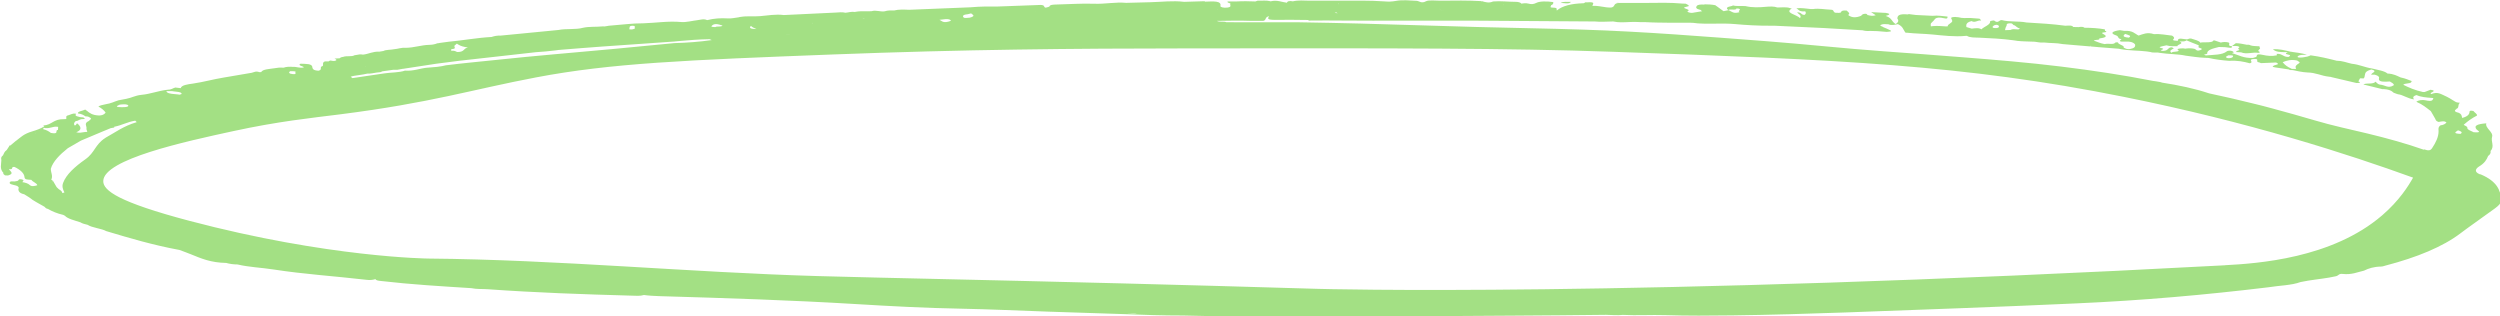 <svg width="522" height="66" viewBox="0 0 522 66" fill="none" xmlns="http://www.w3.org/2000/svg">
<g clip-path="url(#clip0_158_25)">
<path d="M517.718 36.362C516.43 35.805 517.055 35.115 517.662 34.744C518.798 34.054 519.215 33.338 519.518 32.569C519.992 32.237 520.106 31.879 520.03 31.521C520.92 30.553 520.049 29.546 520.352 28.564C520.655 27.57 518.836 26.734 519.139 25.753C517.074 25.899 516.506 26.297 517.131 27.052C517.302 27.251 518.438 27.768 516.487 27.609C516.43 27.57 516.354 27.543 516.278 27.503C515.805 27.278 515.199 27.079 515.18 26.747C515.18 26.721 515.18 26.694 515.18 26.655C515.217 26.389 514.63 26.257 514.422 26.058C514.46 26.018 514.516 25.978 514.554 25.939C515.274 25.302 516.108 24.679 517.188 24.135C517.283 23.777 516.657 23.498 516.449 23.18C515.937 23.061 515.653 23.061 515.634 23.366C515.615 23.87 515.236 24.334 514.1 24.626C513.986 24.241 514.062 23.83 513.304 23.525C512.395 23.326 512.451 23.048 512.944 22.729C512.944 22.729 512.944 22.676 512.944 22.65C512.963 22.65 513.001 22.663 513.039 22.676C513.531 22.305 513.114 21.841 513.645 21.47C513.19 21.443 512.868 21.377 512.584 21.191C511.902 20.753 511.182 20.303 510.329 19.931C509.647 19.64 508.927 19.109 507.658 19.64C506.957 19.334 509.212 19.003 507.506 18.738C507.09 18.897 506.673 19.056 506.256 19.215C506.161 19.215 506.086 19.215 505.991 19.215C505.972 19.215 505.934 19.215 505.915 19.215C504.229 18.844 502.978 18.287 501.823 17.717C501.955 17.306 503.679 17.544 503.471 17.001C503.547 17.001 503.622 17.001 503.698 16.974C502.921 16.696 502.258 16.364 501.273 16.178C500.477 15.834 499.814 15.409 498.507 15.356C497.882 14.786 496.48 14.614 495.324 14.309C493.771 14.083 492.71 13.486 491.061 13.314C490.038 13.102 489.224 12.704 487.935 12.691C486.192 12.24 484.43 11.816 482.46 11.55C482.232 11.643 482.043 11.762 481.778 11.816C481.19 11.922 480.603 12.081 479.94 12.001C479.675 11.975 479.694 11.816 479.826 11.723C480.224 11.405 480.944 11.431 481.664 11.457C480.717 11.046 479.334 10.993 478.159 10.768C477.06 10.503 475.961 10.224 474.597 10.264C475.071 10.834 476.113 10.9 477.269 10.887C477.42 10.887 477.553 10.887 477.704 10.887C477.401 11.046 476.947 11.219 477.667 11.365C478.462 11.524 478.159 11.71 477.818 11.895C477.648 11.895 477.496 11.882 477.382 11.855C476.7 11.723 476.492 11.298 475.677 11.245C475.582 11.245 475.488 11.245 475.374 11.245C475.374 11.351 475.393 11.444 475.412 11.55C474.37 11.776 473.385 11.67 472.456 11.457C471.68 11.285 471.225 11.312 471.206 11.67C471.206 11.696 471.206 11.723 471.206 11.749C471.111 11.789 471.073 11.829 471.111 11.882C471.035 11.908 470.941 11.935 470.865 11.961C470.732 12.001 470.581 12.054 470.429 12.094C468.383 12.187 467.436 11.471 466.034 11.1C466.166 11.046 466.28 10.993 466.413 10.94C466.413 10.9 466.356 10.874 466.337 10.834C466.034 10.503 465.238 10.503 464.954 10.728C463.988 11.511 462.188 11.418 460.596 11.577C460.558 11.564 460.52 11.55 460.482 11.537C460.388 11.497 460.274 11.457 460.179 11.418C460.426 11.338 460.88 11.259 460.88 11.179C460.748 10.436 462.036 10.131 463.305 9.813C463.495 9.813 463.684 9.813 463.874 9.826C464.366 9.826 464.859 9.853 465.352 9.946C465.92 10.065 466.128 9.893 466.034 9.667C464.84 9.548 465.882 9.071 465.276 8.858C464.726 8.726 464.215 8.752 463.703 8.885C463.324 8.752 462.945 8.633 462.567 8.5C462.453 8.474 462.339 8.434 462.226 8.407C461.998 8.805 461.354 8.832 460.691 8.832C460.236 8.832 459.763 8.819 459.422 8.911C459.194 8.474 458.247 8.301 457.508 8.049H457.489C457.091 7.996 456.959 8.169 456.674 8.209C456.617 8.209 456.58 8.209 456.523 8.209C455.841 8.169 454.856 7.837 454.742 8.381C454.742 8.421 454.742 8.474 454.742 8.527C454.192 8.474 453.435 8.527 453.87 8.102C454.079 7.904 453.87 7.638 453.529 7.439C452.279 7.307 451.085 7.042 449.721 7.121C448.338 6.67 447.486 7.121 446.538 7.426C445.686 7.015 445.364 6.339 443.507 6.445C443.223 6.392 442.939 6.352 442.635 6.299C440.987 6.511 440.551 6.962 441.764 7.36C442.446 7.585 442.124 7.89 442.597 8.089C442.654 8.116 442.73 8.129 442.806 8.156C442.863 8.169 442.901 8.195 442.976 8.209C442.427 8.54 442.503 8.752 443.621 8.686C444.871 8.62 445.515 8.858 445.818 9.309C445.818 9.389 445.818 9.468 445.818 9.548C445.799 9.826 445.591 10.078 444.795 10.224C444.018 10.37 443.81 10.092 443.412 9.946C443.696 9.482 442.237 9.322 442.256 8.885C442.256 8.832 441.707 8.805 441.631 8.925C441.385 9.23 440.892 9.177 440.4 9.15C440.324 9.15 440.267 9.15 440.191 9.15C440.078 9.15 439.964 9.15 439.85 9.15C439.718 9.163 439.566 9.19 439.433 9.203C438.543 9.044 437.918 8.752 437.217 8.487C437.217 8.434 437.293 8.407 437.387 8.381C437.747 8.288 438.543 8.368 438.316 8.036C439.471 7.89 440.172 7.638 439.263 7.161C438.751 6.896 438.751 6.816 439.585 6.723C439.945 6.684 439.831 6.524 439.528 6.432C439.528 6.325 439.509 6.233 439.49 6.127C438.126 5.888 436.705 5.795 435.246 5.795C434.962 5.543 434.508 5.583 434.015 5.662C433.636 5.662 433.276 5.636 432.897 5.636C432.651 5.225 431.874 5.357 431.23 5.371C428.596 5.013 425.849 4.854 423.121 4.694C421.511 4.363 419.559 4.628 418.006 4.204C417.437 4.071 417.248 5.026 416.395 4.297C416.3 4.217 415.505 4.363 415.524 4.495C415.637 5.185 414.216 5.57 413.724 6.127C413.629 6.06 413.534 6.02 413.44 5.981C413.08 5.848 412.663 5.875 412.246 5.914C412.075 5.941 411.886 5.954 411.697 5.981C411.318 5.875 410.958 5.755 410.579 5.649C410.541 5.397 410.522 5.159 410.673 4.946C410.806 4.734 411.09 4.549 411.659 4.403C412.435 4.827 412.871 4.19 413.61 4.283C413.724 4.283 413.496 4.031 413.326 3.899C412.682 3.846 412.038 3.806 411.393 3.753C410.56 3.766 409.707 3.832 408.949 3.607C408.722 3.58 408.476 3.567 408.248 3.541C406.922 3.567 407.547 3.925 407.566 4.177C407.604 4.217 407.604 4.257 407.623 4.297C407.794 4.747 406.581 5.039 406.695 5.49C406.695 5.49 406.467 5.503 406.335 5.517C405.425 5.45 404.516 5.371 403.607 5.45C403.455 5.45 403.303 5.477 403.152 5.503C403.152 5.344 403.152 5.185 403.133 5.039C403.133 4.973 403.171 4.893 403.228 4.827C403.36 4.641 403.626 4.482 403.758 4.297C403.929 4.058 404.08 3.859 404.364 3.753C404.497 3.726 404.63 3.687 404.781 3.673C405.065 3.66 405.444 3.687 405.975 3.819C406.752 4.005 406.638 3.647 406.638 3.461C405.615 3.382 404.611 3.169 403.512 3.302C402.356 3.249 401.2 3.183 400.045 3.13C399.514 3.063 398.984 2.997 398.472 2.931V3.01C398.472 3.01 398.359 3.01 398.302 3.01C396.483 2.838 396.161 3.289 396.18 3.885V3.912C396.521 4.31 396.35 4.681 395.82 5.026C395.706 4.96 395.611 4.893 395.536 4.827C394.967 4.35 394.948 3.766 393.887 3.382C393.83 3.368 393.793 3.342 393.736 3.329C394.437 3.116 394.967 2.904 393.755 2.692C392.732 2.639 391.709 2.586 390.685 2.533C391.008 2.745 391.311 2.957 391.652 3.183C391.064 3.395 390.534 3.289 390.022 3.156C390.003 3.156 389.984 3.156 389.966 3.169C389.966 3.169 389.966 3.156 389.966 3.143C389.795 3.05 389.871 2.838 389.397 2.878C388.886 2.917 388.753 3.116 388.62 3.289C387.521 3.753 386.612 3.713 385.892 3.13C386.063 3.01 386.138 2.904 386.101 2.785C386.101 2.758 386.082 2.719 386.063 2.692C385.987 2.573 385.835 2.413 385.57 2.201C385.04 2.175 384.528 2.175 384.452 2.467C384.357 2.811 383.694 2.639 383.259 2.665C382.633 2.52 383.05 2.055 382.33 2.029C381.061 1.989 379.829 1.697 378.522 1.896C378.408 1.87 378.276 1.87 378.162 1.896C377.139 1.817 376.154 1.591 375.074 1.737C375.567 1.976 375.604 2.44 376.703 2.374C376.779 2.374 376.855 2.374 376.931 2.36C377.082 2.612 377.158 2.864 376.779 3.116C375.945 3.077 376.268 2.573 375.244 2.573C375.415 2.917 376.305 3.169 375.832 3.793C375.131 2.984 372.516 2.732 374.127 1.764C374.032 1.764 373.937 1.737 373.842 1.724C373.028 1.392 372.043 1.578 371.114 1.565C370.47 1.313 369.58 1.353 368.898 1.406C367.344 1.552 365.885 1.618 364.464 1.273C363.574 1.193 362.607 1.366 361.774 1.114C361.812 1.154 361.774 1.193 361.717 1.233C361.641 1.233 361.584 1.26 361.509 1.273C360.58 1.445 360.277 1.711 360.921 2.108C360.978 2.029 361.092 2.002 361.224 1.989C361.622 1.949 362.229 2.082 362.475 1.923C362.532 1.883 362.57 1.83 362.57 1.764C364.142 1.817 362.57 2.334 363.252 2.52C363.176 2.546 363.1 2.559 363.043 2.586C361.982 2.864 361.622 2.453 361.092 2.201C361.035 2.175 360.978 2.148 360.921 2.122C360.599 2.188 360.277 2.254 359.955 2.321C359.936 2.321 359.898 2.321 359.879 2.334C359.311 1.923 358.742 1.498 358.155 1.087C357.416 0.942 356.64 0.902 355.844 0.902L355.92 0.955C355.92 0.955 355.825 0.955 355.768 0.955C355.124 0.942 354.499 0.915 354.252 1.286C354.044 1.618 354.195 1.843 354.821 2.002C354.896 2.016 354.972 2.042 355.048 2.055C355.162 2.148 355.275 2.254 355.389 2.347C355.256 2.374 355.105 2.4 354.972 2.413C354.423 2.506 353.854 2.599 353.305 2.692C353.286 2.692 353.267 2.692 353.248 2.692C352.737 2.665 352.377 2.573 352.339 2.334C352.433 2.294 352.509 2.254 352.547 2.215C352.547 2.215 352.585 2.188 352.604 2.188C352.642 2.082 352.471 2.002 352.206 1.896C351.751 1.724 351.183 1.578 352.301 1.366C352.528 1.326 352.623 1.273 352.661 1.22C352.604 1.14 352.509 1.061 352.415 0.995C352.263 0.915 352.074 0.835 351.979 0.769C351.732 0.769 351.486 0.756 351.24 0.743C348.777 0.517 346.257 0.583 343.775 0.61C341.956 0.61 340.138 0.61 338.319 0.61C336.633 0.597 337.447 1.392 336.405 1.578C336.045 1.578 335.723 1.565 335.382 1.525C334.435 1.406 333.544 1.167 332.502 1.22C332.502 0.888 333.317 0.332 331.366 0.491C331.233 0.477 331.119 0.477 330.987 0.491C330.987 0.491 330.968 0.504 330.949 0.517C330.854 0.583 330.778 0.676 330.665 0.676C328.088 0.743 326.193 1.233 325.075 2.188C324.886 1.963 325.435 1.605 324.204 1.591C323.408 1.578 323.901 1.286 323.882 1.101C323.882 1.074 323.882 1.048 323.882 1.034C323.92 1.034 323.958 1.034 323.996 1.048C324.337 0.875 324.337 0.663 324.318 0.438C323.067 0.239 321.495 0.239 320.832 0.583C320.112 0.942 319.733 0.902 319.07 0.743C318.539 0.597 318.103 0.716 317.63 0.756C317.535 0.504 316.967 0.385 316.531 0.385C314.939 0.385 313.367 0.172 311.756 0.305C310.904 0.703 310.146 0.451 309.407 0.239C309.445 0.265 309.445 0.305 309.426 0.332C309.388 0.332 309.35 0.332 309.312 0.332C308.725 0.305 307.967 0.186 307.664 0.371C307.948 0.186 308.725 0.305 309.312 0.332C309.35 0.305 309.369 0.265 309.407 0.239C306.546 0.066 303.648 0.119 300.768 0.146C299.726 0.146 298.324 -0.027 297.774 0.252C296.751 0.796 296.429 0.225 295.804 0.172C294.345 0.093 292.773 -0.053 291.484 0.186C290.575 0.358 289.893 0.358 289.078 0.292C285.971 0.066 282.845 0.146 279.738 0.146C278.677 0.146 277.616 0.146 276.555 0.146C275.532 0.146 274.509 0.146 273.467 0.146C272.273 0.119 271.079 0.013 269.943 0.278C269.223 0.146 268.806 0.239 268.711 0.57C267.593 0.438 266.665 -0.066 265.301 0.278C265.263 0.265 265.206 0.252 265.168 0.239C264.354 0.027 263.444 0.186 262.573 0.146C262.421 0.199 262.288 0.252 262.137 0.305C260.811 0.252 259.503 0.225 258.177 0.305H256.339C256.093 0.597 256.984 0.65 256.908 0.782C256.718 1.048 257.325 1.432 256.301 1.578C255.525 1.697 254.767 1.485 254.824 1.26C255.089 0.119 253.308 0.292 251.66 0.345C251.622 0.345 251.584 0.345 251.527 0.345C251.565 0.318 251.584 0.278 251.584 0.252C250.144 0.292 248.685 0.345 247.245 0.385C244.877 0.093 242.547 0.411 240.197 0.464C238.511 0.504 236.825 0.557 235.158 0.597C232.884 0.385 230.743 0.875 228.432 0.782C225.855 0.69 223.222 0.888 220.626 0.942C219.868 0.955 219.186 0.995 219.11 1.379C218.258 1.671 218.182 1.684 217.993 1.3C217.841 0.968 217.292 1.034 216.818 1.048C213.938 1.14 211.058 1.26 208.179 1.366C206.436 1.339 204.693 1.353 202.969 1.498C202.855 1.498 202.741 1.512 202.627 1.525C198.365 1.697 194.102 1.87 189.82 2.042C188.759 2.002 187.679 1.936 186.694 2.188C185.993 2.162 185.311 2.162 184.742 2.36C183.814 2.52 182.924 2.042 181.995 2.334C181.749 2.334 181.484 2.347 181.237 2.36C180.29 2.321 179.362 2.321 178.471 2.493C177.732 2.387 177.164 2.612 176.52 2.665C175.857 2.48 175.156 2.599 174.474 2.626C170.874 2.798 167.274 2.97 163.675 3.143C161.95 2.917 160.34 3.236 158.749 3.368C157.384 3.488 155.963 3.302 154.675 3.527C154.543 3.527 154.41 3.554 154.277 3.607C153.538 3.7 152.762 3.885 152.061 3.846C150.431 3.74 149.01 3.859 147.646 4.204C146.945 3.859 146.263 4.137 145.581 4.217C144.482 4.35 143.27 4.681 142.303 4.602C139.518 4.35 136.961 4.787 134.308 4.867C132.016 4.854 129.837 5.172 127.62 5.331C126.957 5.331 126.446 5.596 125.726 5.517C124.418 5.649 122.997 5.517 121.766 5.795C120.193 6.233 118.242 5.928 116.613 6.259C112.615 6.644 108.617 7.042 104.62 7.426C103.862 7.4 103.218 7.519 102.649 7.718C99.561 7.89 96.719 8.434 93.688 8.712C92.911 8.819 92.134 8.925 91.339 9.031C91.49 9.004 91.585 9.004 91.642 9.031C91.547 9.031 91.433 9.031 91.339 9.031C90.884 9.216 90.373 9.349 89.69 9.362C87.891 9.402 86.489 9.972 84.67 9.986C83.741 9.906 83.116 10.224 82.282 10.277C81.582 10.436 80.615 10.344 80.047 10.649C79.763 10.702 79.478 10.741 79.194 10.794C77.83 10.715 77.016 11.272 75.822 11.405C75.5 11.365 75.178 11.312 74.837 11.405C74.572 11.444 74.306 11.497 74.022 11.537C73.454 11.895 72.336 11.603 71.692 11.869C71.294 11.908 71.047 12.028 70.915 12.174C70.555 12.187 70.214 12.2 69.854 12.227C70.043 12.359 70.498 12.479 70.062 12.664C69.645 12.837 69.286 12.638 68.907 12.638C68.812 12.704 68.698 12.77 68.603 12.823C68.338 12.823 68.073 12.823 67.827 12.823C67.201 13.102 67.58 13.46 67.391 13.778C67.107 13.858 67.031 13.964 66.993 14.083C66.955 14.256 67.069 14.454 66.861 14.614C66.804 14.653 66.728 14.693 66.633 14.72L66.671 14.759C66.425 14.759 66.235 14.759 66.065 14.72C65.326 14.614 65.231 14.256 65.212 14.017C65.174 13.261 63.867 13.354 62.73 13.301C62.048 13.699 63.374 13.791 63.45 14.07C62.617 14.295 61.953 13.911 61.158 13.964C60.438 13.911 59.775 13.924 59.206 14.136C58.505 14.07 57.88 14.136 57.255 14.256C56.175 14.428 54.83 14.454 54.527 15.065C54.394 15.051 54.28 15.051 54.148 15.065C53.447 14.786 53.049 15.078 52.556 15.197C50.605 15.529 48.672 15.873 46.721 16.192C44.504 16.55 42.553 17.12 40.298 17.451C39.237 17.597 37.873 17.77 37.74 18.406C37.362 18.366 36.983 18.313 36.604 18.274C36.054 18.419 35.808 18.738 34.993 18.738C32.985 18.95 31.507 19.626 29.461 19.812C28.211 19.945 27.51 20.422 26.373 20.634C25.842 20.74 25.312 20.833 24.762 20.939C23.853 21.204 23.209 21.602 22.091 21.761C21.523 21.894 20.898 21.987 20.538 22.239C21.238 22.623 21.75 23.048 22.053 23.512C22.015 23.565 21.959 23.631 21.902 23.684C21.523 24.055 20.916 24.241 19.761 24.002C18.681 23.75 18.397 23.26 17.79 22.875C17.298 23.154 16.18 23.233 16.275 23.684C17.07 23.777 17.449 24.029 17.847 24.294C18.529 24.268 18.643 24.506 18.965 24.666C18.965 24.679 18.965 24.692 18.965 24.718C18.965 24.758 18.965 24.785 19.022 24.825C19.003 24.851 18.984 24.864 18.946 24.891C18.813 25.023 18.681 25.143 18.548 25.262C17.43 25.74 18.169 26.323 18.056 26.867C18.018 27.079 18.226 27.318 18.207 27.556C17.999 27.53 17.809 27.556 17.62 27.583C17.108 27.649 16.597 27.808 15.915 27.623C17.184 27.105 16.919 26.469 16.18 25.793C15.82 25.753 16.066 26.111 15.668 26.177C15.63 26.177 15.612 26.177 15.574 26.177C15.327 25.859 15.479 25.567 15.82 25.276C15.972 25.276 16.104 25.236 16.199 25.209C16.559 25.077 16.729 24.825 17.487 24.851C17.923 24.864 17.639 24.718 17.487 24.586C17.449 24.559 17.411 24.533 17.392 24.506C16.862 24.506 16.445 24.413 16.085 24.281C15.991 24.241 15.896 24.201 15.801 24.162C15.801 24.016 15.801 23.87 15.82 23.711C15.1 23.658 14.816 23.91 14.361 24.042C13.679 24.188 13.85 24.44 13.85 24.666C13.85 24.785 13.944 24.891 13.376 24.878C11.065 24.838 10.989 26.045 9.018 26.217C9.094 26.257 9.17 26.297 9.246 26.35C8.696 26.814 7.465 27.212 6.726 27.437C4.888 27.967 4.301 28.71 3.335 29.413H3.316C2.937 29.731 2.558 30.049 2.179 30.368C1.97 30.394 1.819 30.434 1.914 30.54C1.743 30.805 1.573 31.057 1.402 31.323C0.909 31.667 0.815 32.052 0.625 32.436C0.19 32.741 0.208 33.073 0.284 33.418C0.284 34.319 -0.133 35.234 0.72 36.11C0.568 36.309 0.872 36.455 1.042 36.614C1.288 36.614 1.61 36.667 1.762 36.614C2.596 36.348 2.482 36.057 2.236 35.765C2.103 35.619 1.933 35.46 1.857 35.314C3.012 35.473 2.122 34.797 3.012 34.85C3.145 34.916 3.278 34.983 3.41 35.049C4.471 35.632 5.078 36.322 5.115 36.985C5.153 37.582 5.835 37.476 6.555 37.555C6.783 37.966 7.73 38.245 7.787 38.682C7.162 38.868 6.574 39.001 6.158 38.59C5.873 38.311 5.324 38.139 4.642 38.019C4.85 37.82 5.153 37.595 4.528 37.462C3.808 37.316 3.96 37.635 3.713 37.754C3.562 37.82 3.278 37.834 3.05 37.887C2.785 37.887 2.52 37.887 2.274 37.873C1.743 38.178 2.084 38.457 2.69 38.576C3.713 38.775 4.092 39.04 3.827 39.478C3.884 39.902 3.979 40.327 5.059 40.565L6.139 41.242C6.972 41.944 8.204 42.528 9.284 43.165C9.473 43.337 9.549 43.536 10.023 43.629C10.875 44.133 11.898 44.57 13.224 44.875C13.338 44.928 13.433 44.995 13.546 45.048C14.134 45.697 15.574 46.016 16.805 46.427C17.165 46.666 17.715 46.811 18.302 46.944C19.211 47.567 21.163 47.687 22.186 48.257C27.055 49.715 31.943 51.174 37.494 52.195C38.29 52.5 39.123 52.792 39.9 53.11C41.984 53.959 43.993 54.847 47.232 54.901C47.952 55.099 48.729 55.219 49.601 55.219C51.95 55.789 54.697 55.882 57.198 56.28C63.412 57.248 70.043 57.672 76.428 58.415C77.186 58.508 77.811 58.481 78.399 58.269C78.474 58.574 79.062 58.614 79.63 58.68C85.787 59.396 92.097 59.767 98.406 60.165C99.486 60.404 100.698 60.311 101.835 60.391C111.762 61.107 121.804 61.452 131.845 61.73C132.717 61.757 133.645 61.849 134.46 61.597C135.502 61.743 136.601 61.796 137.7 61.836C151.435 62.234 165.152 62.672 178.793 63.494C185.993 63.931 193.192 64.316 200.487 64.448C206.644 64.568 212.783 64.859 218.921 65.072C224.207 65.244 229.493 65.416 234.779 65.589C238.833 65.761 242.907 65.881 246.98 65.881C254.293 66.106 261.606 66.013 268.938 66.026C278.355 66.026 287.79 66.093 297.206 66.026C309.919 65.934 322.612 65.894 335.325 65.735C336.5 65.748 337.656 65.894 338.83 65.748C341.767 65.907 344.722 65.708 347.697 65.801C352.339 65.947 357.056 65.92 361.717 65.854C377.499 65.642 393.186 64.926 408.911 64.369C417.134 64.077 425.319 63.706 433.522 63.348C447.163 62.751 460.52 61.571 473.669 59.98C475.886 59.608 478.462 59.595 480.357 58.892C480.868 58.799 481.399 58.693 481.929 58.6C483.862 58.282 485.908 58.11 487.765 57.672C488.352 57.526 488.314 57.102 489.129 57.195C491.061 57.407 492.217 56.823 493.619 56.505C494.547 56.041 495.627 55.683 497.2 55.656C497.484 55.656 497.768 55.537 498.033 55.471C504.646 53.747 510.045 51.532 513.759 48.708C515.691 47.236 517.794 45.817 519.765 44.358C520.901 43.509 522.36 42.714 522.265 41.666C522.076 39.743 521.432 37.887 517.984 36.415L517.718 36.362ZM444.492 7.864C444.246 7.851 444.056 7.824 443.905 7.784C443.317 7.665 443.317 7.453 443.602 7.187C443.64 7.148 443.677 7.108 443.734 7.081C444.322 7.294 445.231 7.453 444.492 7.864ZM510.898 21.708C510.898 21.708 510.898 21.708 510.879 21.708H510.898ZM513.38 27.251C513.834 27.424 514.175 27.596 513.891 27.848C513.853 27.875 513.815 27.914 513.74 27.954C512.129 27.888 512.698 27.57 513.133 27.278C513.171 27.251 513.209 27.238 513.228 27.212C513.266 27.212 513.285 27.238 513.323 27.251C513.323 27.251 513.342 27.251 513.361 27.265L513.38 27.251ZM500.364 17.942C500.364 17.942 500.345 17.942 500.326 17.942C500.326 17.942 500.345 17.942 500.364 17.942ZM487.803 15.807C487.803 15.807 487.916 15.847 487.973 15.86C487.916 15.847 487.859 15.834 487.803 15.807ZM479.694 12.651C479.751 12.757 479.978 12.837 480.092 12.93C480.186 13.009 480.205 13.102 479.978 13.248C479.542 13.513 479.125 13.858 479.41 14.269C479.561 14.494 478.86 14.348 478.557 14.388C478.519 14.375 478.481 14.348 478.443 14.335C477.648 13.977 477.079 13.566 476.719 13.102C476.681 13.062 476.643 13.022 476.624 12.982C477.477 12.624 478.405 12.359 479.694 12.651ZM460.426 11.975C460.539 11.975 460.634 11.988 460.729 12.001C460.634 12.001 460.52 11.975 460.426 11.975ZM465.655 11.55C465.977 11.55 466.299 11.55 466.261 11.762C466.242 11.908 466.053 12.081 465.636 12.134C465.2 12.174 464.954 12.134 464.84 11.988C464.802 11.948 464.783 11.895 464.783 11.842C464.954 11.749 465.105 11.643 465.276 11.55C465.39 11.55 465.522 11.55 465.636 11.55H465.655ZM454.647 9.627C454.59 9.296 456.201 9.084 455.064 8.673C455.159 8.673 455.253 8.673 455.367 8.659C455.746 8.659 456.125 8.659 456.39 8.527C456.447 8.5 456.504 8.461 456.542 8.421C457.319 8.739 458.057 9.071 458.891 9.376C459.308 9.521 459.024 9.654 459.024 9.8C458.967 10.039 460.255 10.105 459.516 10.423C458.569 10.821 458.607 10.277 458.152 10.184C457.527 10.052 456.902 10.065 456.276 10.158C456.182 10.158 456.087 10.131 455.992 10.118C455.935 10.118 455.898 10.105 455.841 10.092C455.405 10.131 454.912 10.092 454.628 10.277C455.67 10.993 453.416 10.609 453.435 11.046C452.79 10.582 453.454 10.357 453.889 10.118C453.472 9.734 453.037 9.879 452.771 10.145C452.544 10.37 452.355 10.595 451.71 10.622C451.654 10.622 451.597 10.622 451.521 10.622C451.426 10.609 451.332 10.582 451.256 10.556C451.104 10.503 451.218 10.45 451.369 10.397C451.635 10.304 451.995 10.184 451.18 9.999C450.422 9.826 451.654 9.614 452.298 9.482C452.317 9.482 452.355 9.482 452.374 9.468C453.075 9.694 453.889 9.654 454.685 9.641L454.647 9.627ZM436.478 9.561C436.478 9.561 436.592 9.588 436.648 9.601C436.629 9.627 436.592 9.654 436.535 9.681C436.535 9.681 436.535 9.681 436.516 9.694C436.516 9.694 436.516 9.681 436.516 9.667C436.516 9.627 436.516 9.601 436.478 9.561ZM418.934 5.437C419.104 5.238 418.744 4.933 419.578 4.867C420.071 4.827 420.165 4.96 420.279 5.079C420.355 5.172 420.431 5.278 420.677 5.304C421.037 5.53 421.188 5.808 421.776 5.967C421.719 5.994 421.681 6.02 421.624 6.047C421.567 6.074 421.511 6.113 421.454 6.14C421.359 6.14 421.245 6.14 421.151 6.127C420.658 6.087 420.165 6.02 419.787 6.259C419.502 6.259 419.237 6.272 418.953 6.286C418.858 6.286 418.744 6.286 418.65 6.286C418.744 6.007 418.726 5.702 418.953 5.437H418.934ZM416.073 5.57C416.206 5.41 416.338 5.212 416.888 5.172C417.305 5.251 417.38 5.397 417.38 5.556C417.38 5.795 417.001 5.888 416.509 5.861C416.13 5.861 415.978 5.689 416.073 5.556V5.57ZM400.613 3.952C400.613 3.952 400.632 3.952 400.651 3.952C400.651 3.952 400.632 3.952 400.613 3.952ZM389.397 5.596C389.397 5.596 389.397 5.583 389.397 5.57C389.397 5.57 389.397 5.57 389.397 5.583V5.596ZM389.359 5.384C389.359 5.384 389.397 5.384 389.435 5.384C389.435 5.384 389.416 5.384 389.397 5.397C389.397 5.397 389.378 5.397 389.359 5.384ZM279.397 1.087C279.397 1.087 279.529 1.087 279.586 1.074C279.529 1.074 279.454 1.074 279.397 1.087ZM286.937 1.339C286.937 1.339 286.956 1.339 286.975 1.353C286.975 1.353 286.975 1.353 286.937 1.353C286.937 1.353 286.937 1.339 286.937 1.326V1.339ZM278.961 2.573C279.056 2.639 279.169 2.692 279.302 2.758C279.075 2.758 278.885 2.719 278.696 2.679C278.828 2.652 278.923 2.612 278.98 2.559L278.961 2.573ZM272.595 2.573C272.595 2.573 272.595 2.586 272.595 2.599C272.595 2.599 272.576 2.586 272.557 2.573C272.557 2.573 272.576 2.573 272.595 2.573ZM303.401 2.52C303.117 2.467 302.776 2.44 302.454 2.427C302.776 2.453 303.117 2.48 303.401 2.52ZM300.616 1.817C300.73 2.095 301.052 2.228 301.45 2.307C301.033 2.228 300.711 2.095 300.616 1.817ZM313.973 1.034C313.973 1.034 313.897 1.048 313.878 1.061C313.878 1.048 313.878 1.034 313.878 1.008C313.916 1.008 313.954 1.008 313.992 1.021L313.973 1.034ZM279.491 0.61C279.472 0.716 279.454 0.822 279.435 0.915C279.378 0.809 279.435 0.716 279.491 0.61ZM267.518 1.896C267.518 1.896 267.499 1.936 267.48 1.949C267.48 1.949 267.48 1.936 267.461 1.923C267.48 1.923 267.499 1.91 267.518 1.896ZM89.274 14.123C87.644 14.269 86.394 14.879 84.556 14.746C83.306 15.184 81.638 15.104 80.217 15.33C78.001 15.661 75.803 15.979 73.586 16.311C73.51 16.245 73.435 16.192 73.359 16.125C73.321 16.086 73.264 16.046 73.226 16.019C73.681 15.847 74.249 15.781 74.818 15.701C75.197 15.648 75.576 15.595 75.917 15.529C76.106 15.489 76.314 15.449 76.504 15.409C76.561 15.396 76.637 15.383 76.693 15.37C77.394 15.409 77.982 15.25 78.588 15.157C78.664 15.157 78.74 15.144 78.815 15.131C79.024 15.104 79.232 15.091 79.441 15.065C79.478 15.051 79.516 15.025 79.573 15.011C79.668 14.972 79.763 14.932 79.838 14.892C80.596 14.786 81.335 14.68 82.093 14.574C82.112 14.574 82.15 14.574 82.169 14.574C82.434 14.574 82.699 14.574 82.946 14.574C83.344 14.508 83.722 14.428 84.12 14.362C84.139 14.362 84.177 14.362 84.196 14.362C86.507 14.004 88.819 13.659 91.13 13.301C92.722 13.102 94.294 12.89 95.886 12.691C101.21 12.094 106.533 11.497 111.876 10.9C113.278 10.794 114.68 10.702 116.044 10.516C116.215 10.489 116.404 10.476 116.575 10.436C119.625 10.198 122.675 9.932 125.726 9.72C130.727 9.362 135.729 9.017 140.731 8.673C141.053 8.646 141.356 8.62 141.678 8.58C143.819 8.381 145.96 8.222 148.158 8.182C148.158 8.182 148.196 8.182 148.196 8.195C148.328 8.248 148.48 8.301 148.612 8.368C146.074 8.739 143.459 8.925 140.788 9.004C136.506 9.415 132.243 9.84 127.942 10.238C119.852 10.993 111.706 11.643 103.673 12.505C100.168 12.876 96.606 13.195 93.12 13.632C91.945 13.937 90.6 14.043 89.255 14.136L89.274 14.123ZM54.318 19.321C54.337 19.242 54.318 19.149 54.261 19.056C54.299 19.149 54.337 19.242 54.318 19.321ZM19.552 44.796C19.704 44.796 19.874 44.796 20.026 44.796C19.855 44.796 19.704 44.796 19.552 44.796ZM22.034 28.776C19.837 30.142 19.837 31.853 17.828 33.259C15.63 34.81 13.831 36.415 13.168 38.205C12.921 38.881 13.092 39.531 13.452 40.181C13.338 40.221 13.224 40.26 13.111 40.3C13.073 40.3 13.054 40.327 13.016 40.327C12.997 40.022 12.732 39.757 12.277 39.505C12.126 39.359 11.974 39.213 11.822 39.067C11.576 38.629 11.33 38.205 11.065 37.767C10.989 37.834 10.97 37.926 10.856 37.98C10.856 37.98 10.818 37.993 10.799 38.006C10.951 38.218 10.989 38.444 11.084 38.669C10.989 38.457 10.951 38.231 10.799 38.019C10.477 38.139 10.155 37.807 9.89 37.82C10.155 37.82 10.477 38.125 10.799 38.019C10.856 37.94 10.932 37.86 11.065 37.781C10.951 37.688 10.818 37.595 10.704 37.502C11.102 36.76 10.61 36.03 10.61 35.288C10.61 35.274 10.61 35.248 10.61 35.234C11.065 33.709 12.466 32.304 14.153 30.951C14.304 30.858 14.456 30.779 14.607 30.686C15.365 30.248 16.142 29.797 16.9 29.36C18.434 28.71 19.969 28.073 21.504 27.424C22.034 27.198 22.584 26.986 23.114 26.761C23.36 26.721 23.607 26.668 23.853 26.628C23.853 26.615 23.853 26.588 23.853 26.575V26.549C23.853 26.522 23.853 26.495 23.853 26.469C25.501 26.151 26.506 25.474 28.23 25.196C28.267 25.236 28.324 25.276 28.362 25.315C28.362 25.315 28.362 25.328 28.381 25.342C28.438 25.395 28.495 25.448 28.552 25.501C25.691 26.363 24.099 27.636 22.034 28.763V28.776ZM26.771 22.013C26.884 22.212 26.581 22.305 26.145 22.358C25.918 22.385 25.672 22.385 25.426 22.385C23.986 22.385 24.289 22.146 24.99 21.854C25.085 21.841 25.198 21.828 25.312 21.814C25.937 21.748 26.6 21.748 26.771 22.013ZM178.301 2.453C178.433 2.506 178.623 2.533 178.718 2.586C178.604 2.533 178.414 2.506 178.301 2.453ZM169.661 4.827C169.661 4.827 169.567 4.84 169.51 4.854C169.548 4.827 169.567 4.814 169.605 4.787C169.605 4.8 169.642 4.814 169.68 4.814L169.661 4.827ZM180.461 3.859C180.309 3.832 180.176 3.793 180.082 3.74C180.214 3.766 180.366 3.793 180.499 3.832C180.499 3.832 180.499 3.846 180.48 3.859H180.461ZM175.61 5.941C175.61 5.941 175.629 5.941 175.648 5.941H175.61ZM172.541 5.994C172.541 5.994 172.522 5.994 172.503 5.981C172.503 5.981 172.522 5.981 172.541 5.994ZM172.484 5.954C172.484 5.954 172.484 5.954 172.465 5.954H172.484ZM157.953 6.074C156.873 6.034 156.267 5.914 156.797 5.41C157.024 5.649 157.441 5.875 157.953 6.074ZM156.627 4.549C156.627 4.549 156.759 4.615 156.759 4.681C156.759 4.628 156.702 4.588 156.627 4.549ZM164.224 7.161C164.508 7.148 164.811 7.134 165.095 7.121C164.811 7.134 164.508 7.148 164.224 7.174V7.161ZM186.429 5.331C186.429 5.331 186.429 5.331 186.448 5.331C186.448 5.331 186.448 5.331 186.429 5.331ZM191.904 2.957C191.904 2.957 191.828 2.984 191.79 2.997C191.828 2.997 191.866 2.97 191.904 2.957ZM155.945 4.297C155.945 4.297 155.945 4.336 155.982 4.35C155.963 4.336 155.945 4.31 155.945 4.297ZM76.296 13.911C76.296 13.911 76.258 13.937 76.22 13.951C76.22 13.951 76.22 13.924 76.22 13.911C76.239 13.911 76.258 13.911 76.277 13.911H76.296ZM80.956 11.152C80.956 11.152 81.013 11.206 81.051 11.232C81.013 11.206 80.994 11.179 80.956 11.152ZM69.342 15.33C69.342 15.33 69.323 15.33 69.305 15.33C69.305 15.33 69.305 15.33 69.286 15.33H69.323C69.323 15.33 69.323 15.33 69.342 15.33ZM68.471 14.706C68.566 14.733 68.66 14.746 68.736 14.773C68.66 14.746 68.566 14.72 68.471 14.706ZM197.891 4.549C196.849 4.774 196.641 4.363 196.167 4.137C197.001 4.084 197.891 3.806 198.478 4.19C198.706 4.336 198.251 4.469 197.891 4.549ZM201.851 3.74C201.548 3.766 201.282 3.766 201.15 3.594C201.15 3.58 201.112 3.567 201.112 3.541C201.093 3.488 201.074 3.421 201.074 3.368C201.093 3.196 201.32 3.05 201.87 2.997C201.945 2.997 202.002 2.984 202.078 2.97C202.286 2.931 202.476 2.864 202.684 2.811H202.798C202.893 2.878 202.987 2.957 203.082 3.037C203.234 3.156 203.328 3.275 203.177 3.408C203.12 3.461 203.025 3.514 202.893 3.567C202.76 3.607 202.627 3.647 202.495 3.687C202.305 3.687 202.078 3.713 201.851 3.74ZM216.231 2.48C216.231 2.48 216.212 2.48 216.193 2.48C216.193 2.48 216.212 2.48 216.231 2.467C216.231 2.467 216.231 2.48 216.231 2.493V2.48ZM254.142 2.016C254.142 2.016 254.18 2.029 254.198 2.042C254.161 2.042 254.123 2.042 254.104 2.042C254.104 2.042 254.142 2.016 254.142 2.002V2.016ZM207.288 2.467C207.288 2.467 207.288 2.467 207.307 2.467C207.307 2.467 207.307 2.467 207.288 2.467ZM172.371 3.567C172.068 3.329 171.594 3.249 170.912 3.275C170.912 3.275 170.912 3.275 170.931 3.275C170.931 3.275 170.931 3.275 170.893 3.275C171.177 3.355 171.367 3.527 171.859 3.7C171.386 3.527 171.177 3.355 170.893 3.289C170.893 3.289 170.893 3.289 170.874 3.289C171.556 3.262 172.03 3.355 172.314 3.58L172.371 3.567ZM150.867 5.344C150.583 5.676 149.711 5.424 149.389 5.649C149.332 5.649 149.276 5.649 149.2 5.649C148.935 5.649 148.688 5.636 148.537 5.517C148.537 5.517 148.518 5.517 148.518 5.503C149.067 4.774 149.92 5.026 150.867 5.344ZM131.428 5.954C131.485 5.729 131.334 5.384 132.054 5.384C132.83 5.384 132.452 5.702 132.546 5.914C132.565 5.914 132.584 5.914 132.603 5.928C132.603 5.928 132.565 5.941 132.565 5.954C132.262 6.1 131.921 6.219 131.409 6.113C131.409 6.06 131.409 6.007 131.447 5.954H131.428ZM116.651 6.312C116.651 6.312 116.632 6.312 116.613 6.312C116.613 6.312 116.613 6.312 116.613 6.299C116.613 6.299 116.613 6.299 116.632 6.299L116.651 6.312ZM113.449 7.996C113.449 7.996 113.43 7.996 113.411 8.01H113.449V7.996ZM95.431 9.137C95.431 9.137 95.602 9.256 95.696 9.309C96.17 9.601 96.814 9.813 97.724 9.906C97.724 9.906 97.591 9.946 97.515 9.959C96.757 10.211 96.928 10.821 95.639 10.861C95.583 10.861 95.526 10.861 95.45 10.861C95.128 10.715 94.863 10.516 94.219 10.609C94.219 10.609 94.219 10.556 94.219 10.529C94.219 10.503 94.219 10.476 94.219 10.45C94.219 10.436 94.219 10.41 94.219 10.397C94.219 10.357 94.237 10.304 94.219 10.264C94.219 10.264 94.237 10.264 94.256 10.264C95.431 10.184 94.787 9.813 94.882 9.574C94.882 9.535 94.938 9.495 94.995 9.455C95.109 9.349 95.242 9.243 95.355 9.137H95.431ZM79.914 11.285C79.706 11.152 79.232 11.1 79.043 10.954C79.232 11.086 79.706 11.152 79.914 11.285ZM60.627 14.866C60.741 14.866 60.855 14.866 60.968 14.866C61.233 14.866 61.499 14.866 61.688 14.958C61.726 14.972 61.745 14.985 61.764 14.998C61.442 15.144 62.143 15.555 61.158 15.476C60.438 15.422 60.097 15.157 60.627 14.852V14.866ZM34.88 19.029C34.88 19.029 35.031 19.029 35.126 19.029C35.41 19.029 35.675 19.029 35.96 19.029C35.997 19.029 36.054 19.056 36.111 19.056C36.471 19.122 36.907 19.136 37.267 19.202C37.513 19.242 37.721 19.308 37.835 19.427C37.892 19.48 37.93 19.547 37.93 19.626C37.778 19.679 37.627 19.732 37.494 19.772C37.4 19.759 37.286 19.732 37.172 19.719C36.339 19.613 35.334 19.64 34.88 19.268C34.823 19.229 34.766 19.175 34.728 19.122C34.766 19.083 34.823 19.043 34.88 19.003V19.029ZM12.05 26.482C12.05 26.482 12.126 26.482 12.144 26.495C12.144 26.708 12.107 26.907 12.107 27.119C11.5 27.198 12.088 27.742 11.462 27.822C11.292 27.848 11.027 27.822 10.629 27.755C10.629 27.755 10.61 27.742 10.591 27.729C10.212 27.45 9.795 27.172 9.113 26.999C9.075 26.999 9.056 26.986 9.018 26.973C9.037 26.893 9.056 26.814 9.075 26.721C9.075 26.708 9.075 26.681 9.075 26.668C10.212 27.013 10.97 26.323 12.031 26.469L12.05 26.482ZM7.56 27.742C7.56 27.742 7.484 27.782 7.446 27.808C7.446 27.808 7.427 27.795 7.408 27.782C7.465 27.782 7.503 27.755 7.56 27.742ZM1.175 31.256C1.648 31.23 2.122 31.19 2.652 31.163C2.122 31.203 1.648 31.23 1.175 31.256ZM235.252 65.536C235.972 65.536 236.711 65.496 237.431 65.47C236.939 65.615 236.086 65.562 235.252 65.536ZM242.528 65.629C242.528 65.629 242.49 65.629 242.471 65.629C242.793 65.629 243.115 65.655 243.437 65.668C243.134 65.668 242.831 65.668 242.528 65.642V65.629ZM464.575 55.391C338.546 62.168 275.191 60.311 275.191 60.311C259.863 59.86 248.117 59.529 234.229 59.171C204.181 58.401 185.576 58.057 170.798 57.646C143.668 56.863 116.613 54.224 89.463 53.986C89.463 53.986 68.641 53.8 39.54 46.108C24.744 42.197 21.523 39.783 21.561 37.807C21.636 33.259 38.593 29.572 48.615 27.397C58.145 25.328 64.757 24.666 70.953 23.883C90.107 21.456 98.462 18.711 111.971 16.152C127.601 13.181 143.308 12.545 174.114 11.365C201.358 10.33 223.639 10.118 248.477 10.105C292.564 10.065 314.617 10.039 336.633 10.808C383.922 12.465 409.897 13.486 443.45 20.223C469.614 25.474 490.303 32.184 503.85 37.091C502.903 38.802 500.951 41.905 497.389 44.968C486.893 53.999 471.282 55.02 464.575 55.378V55.391ZM506.199 31.296C502.505 29.996 498.507 28.883 494.32 27.875C490.663 26.999 486.874 26.191 483.445 25.169C480.471 24.281 477.401 23.445 474.351 22.61C471.755 21.894 468.989 21.271 466.28 20.608C466.053 20.555 465.806 20.502 465.579 20.448C464.234 20.157 462.889 19.865 461.562 19.56C461.449 19.534 461.335 19.507 461.221 19.48C458.285 18.499 454.969 17.796 451.445 17.253C451.332 17.213 451.199 17.173 451.066 17.133C450.782 17.067 450.46 17.014 450.138 16.974C449.949 16.948 449.74 16.921 449.551 16.895C443.355 15.675 436.933 14.706 430.358 13.898C423.576 13.062 416.641 12.492 409.707 11.948C404.27 11.524 398.832 11.1 393.376 10.715C385.153 10.131 377.063 9.23 368.86 8.606C356.109 7.638 343.358 6.591 330.399 6.18C323.067 5.941 315.735 5.835 308.403 5.636C300.294 5.41 292.204 5.145 284.114 4.92C279.851 4.8 275.57 4.734 271.288 4.655C266.21 4.655 261.133 4.655 256.055 4.641C255.6 4.416 254.786 4.615 254.274 4.442C254.217 4.416 254.161 4.403 254.104 4.363C256.548 4.31 259.011 4.283 261.455 4.363C261.455 4.363 261.493 4.363 261.512 4.363C262.288 4.363 263.046 4.363 263.823 4.35C264.013 4.283 264.107 4.217 264.164 4.124C264.335 3.885 264.24 3.58 264.979 3.368C264.751 3.779 264.562 4.045 265.528 4.124C265.699 4.137 265.888 4.151 266.134 4.151C267.669 4.177 269.223 4.098 270.757 4.151C270.814 4.151 270.871 4.151 270.947 4.151C271.42 4.151 271.913 4.151 272.387 4.164C272.406 4.164 272.443 4.164 272.462 4.164C272.709 4.164 272.955 4.164 273.201 4.177C273.201 4.204 273.201 4.217 273.22 4.244C273.22 4.257 273.22 4.283 273.22 4.297C275.664 4.27 278.108 4.27 280.552 4.297C284.645 4.35 288.737 4.31 292.829 4.31C297.49 4.31 302.17 4.31 306.83 4.31C310.828 4.336 314.826 4.363 318.842 4.389C323.427 4.416 328.031 4.456 332.616 4.482C332.749 4.482 332.881 4.482 332.995 4.482C334.283 4.628 335.553 4.482 336.841 4.482C337.371 4.602 337.921 4.655 338.47 4.655C339.702 4.668 340.952 4.509 342.165 4.602C342.241 4.602 342.297 4.602 342.373 4.615C342.638 4.615 342.904 4.615 343.15 4.615C343.226 4.615 343.302 4.615 343.377 4.615C344.381 4.668 345.386 4.708 346.39 4.721C346.484 4.721 346.598 4.721 346.693 4.721C348.284 4.761 349.895 4.761 351.505 4.747C351.979 4.747 352.452 4.747 352.926 4.747C353.134 4.747 353.362 4.774 353.57 4.774C353.873 4.814 354.177 4.854 354.48 4.88C354.574 4.88 354.669 4.88 354.764 4.893C357.227 5.052 359.709 4.8 362.248 5.026C364.654 5.251 367.155 5.384 369.674 5.371C369.959 5.371 370.224 5.371 370.508 5.371C374.013 5.53 377.499 5.702 381.004 5.861C381.364 5.888 381.724 5.901 382.084 5.928C384.357 6.06 386.631 6.193 388.886 6.325C389.378 6.458 389.909 6.511 390.477 6.458C390.97 6.471 391.462 6.485 391.955 6.498C392.618 6.551 393.262 6.604 393.925 6.657C394.19 6.63 394.55 6.617 394.74 6.564C394.891 6.511 394.91 6.432 394.588 6.272C394.19 6.06 393.717 5.888 393.262 5.689C393.262 5.689 393.243 5.689 393.224 5.689C393.224 5.689 393.224 5.676 393.224 5.662C393.092 5.49 392.315 5.424 392.732 5.185C393.129 4.973 393.736 5.026 394.304 5.066C394.986 5.384 395.63 5.145 396.293 5.039C396.331 5.052 396.369 5.079 396.407 5.105C397.279 5.543 397.373 6.087 397.714 6.604C397.752 6.67 397.809 6.737 397.847 6.803C397.942 6.829 398.036 6.843 398.15 6.829C399.893 7.028 401.693 7.028 403.474 7.201C405.691 7.413 408.059 7.718 410.446 7.492C410.522 7.492 410.617 7.492 410.692 7.479C411.28 7.89 412.379 7.824 413.269 7.864C415.732 7.97 418.138 8.102 420.488 8.421C420.734 8.474 420.999 8.514 421.264 8.54C422.42 8.673 423.633 8.646 424.826 8.712C425.432 8.766 425.963 8.938 426.626 8.885C426.683 8.885 426.721 8.885 426.778 8.872C428.047 9.031 429.449 8.938 430.661 9.203C431.059 9.243 431.476 9.269 431.874 9.309C433.863 9.482 435.853 9.654 437.842 9.813C437.918 9.813 437.994 9.826 438.088 9.84C439.509 9.946 440.93 10.052 442.351 10.171C442.503 10.211 442.673 10.238 442.844 10.264C444.549 10.582 446.481 10.529 448.262 10.741C448.509 10.768 448.736 10.808 448.963 10.848C449.418 11.046 450.024 10.927 450.555 10.967C450.687 10.993 450.801 11.007 450.934 11.033C452.696 11.325 454.704 11.259 456.409 11.63C457.716 11.802 459.005 12.014 460.407 12.068C460.653 12.068 460.899 12.094 461.127 12.094C462.491 12.399 463.95 12.598 465.484 12.704C467.114 12.585 468.459 12.863 469.747 13.208C469.804 13.195 469.842 13.181 469.899 13.168C469.955 13.155 469.993 13.128 470.031 13.102C470.391 12.85 469.368 12.373 470.656 12.319C470.808 12.319 470.922 12.319 471.016 12.319C471.395 12.359 471.32 12.532 471.301 12.704C471.301 12.77 471.301 12.823 471.32 12.876C471.339 12.876 471.376 12.89 471.395 12.903C471.395 12.93 471.414 12.943 471.433 12.969C471.49 12.996 471.585 13.009 471.699 13.022C471.831 13.075 471.964 13.128 472.096 13.181C473.138 13.142 474.199 13.089 475.241 13.049C475.336 13.089 475.431 13.128 475.507 13.181C475.658 13.287 475.696 13.407 475.488 13.46C473.423 14.03 475.279 14.07 476.094 14.229C476.662 14.335 477.269 14.401 477.875 14.494C478.064 14.627 478.349 14.667 478.727 14.64C479.694 14.839 480.641 15.065 481.759 15.131C483.54 15.157 484.62 15.82 486.23 16.006C486.344 16.006 486.476 16.033 486.59 16.046C486.704 16.072 486.836 16.099 486.95 16.139C488.636 16.537 490.341 16.934 492.028 17.332C492.217 17.332 492.482 17.332 492.615 17.306C492.634 17.306 492.653 17.306 492.672 17.292C492.918 17.173 492.596 17.093 492.425 17.001C492.444 16.948 492.482 16.908 492.501 16.855C492.577 16.709 492.672 16.55 492.747 16.404C492.747 16.391 492.766 16.364 492.785 16.351C493.032 16.351 493.297 16.364 493.543 16.377C493.903 15.94 493.638 15.396 494.112 14.972C494.282 14.826 494.547 14.68 494.964 14.561C495.002 14.561 495.021 14.547 495.059 14.534C495.097 14.534 495.116 14.521 495.154 14.508C496.65 14.879 495.04 15.237 495.116 15.595C495.362 15.595 495.608 15.595 495.855 15.595C495.912 15.595 495.949 15.621 495.987 15.635C496.537 15.794 496.821 16.046 496.745 16.298C496.537 16.948 497.238 17.08 498.223 17.054C498.469 17.054 498.734 17.027 499 17.014C499.398 17.253 499.871 17.478 499.833 17.783C499.795 17.809 499.776 17.823 499.739 17.836C498.659 18.552 497.901 17.703 496.972 17.677C496.271 17.571 496.082 16.961 495.987 17.08C495.57 17.597 494.32 17.345 493.676 17.544C493.6 17.571 493.524 17.597 493.467 17.637C494.775 17.955 496.101 18.287 497.408 18.605C498.734 18.605 499.36 18.937 499.814 19.374C500.08 19.467 500.364 19.573 500.629 19.666C500.951 19.706 501.216 19.785 501.463 19.865C501.804 19.984 502.107 20.13 502.429 20.263C502.656 20.356 502.903 20.448 503.13 20.541C503.395 20.634 503.679 20.7 504.039 20.753C503.774 20.382 503.793 20.064 504.589 19.852C505.422 20.263 506.597 20.356 507.772 20.448C507.866 20.448 507.98 20.462 508.094 20.475C507.942 20.86 507.942 21.284 506.427 20.939C505.839 20.806 504.93 20.899 504.532 21.257C505.858 21.814 506.654 22.517 507.544 23.194C507.544 23.207 507.563 23.233 507.582 23.247C507.866 23.75 508.17 24.254 508.454 24.758C508.586 25.01 508.586 25.289 509.174 25.461C509.363 25.435 509.534 25.395 509.723 25.368C510.102 25.315 510.443 25.302 510.689 25.474C510.746 25.514 510.784 25.541 510.822 25.594C510.576 25.846 510.273 26.084 509.572 26.177C509.022 26.562 509.174 26.999 509.174 27.41C509.174 28.617 508.586 29.771 507.829 30.925C507.506 31.402 507.184 31.548 506.067 31.163L506.199 31.296Z" fill="#66CC33" fill-opacity="0.6"/>
<path d="M338.186 0.557C337.94 0.491 337.712 0.477 337.542 0.491C337.75 0.517 337.977 0.53 338.186 0.557Z" fill="#66CC33" fill-opacity="0.6"/>
<path d="M467.435 9.72C467.435 9.72 467.511 9.76 467.568 9.787C467.568 9.826 467.568 9.879 467.568 9.919C467.53 9.932 467.511 9.946 467.492 9.959C467.227 10.105 467.36 10.238 467.549 10.383C467.549 10.383 467.587 10.41 467.606 10.423C467.473 10.543 466.981 10.595 466.924 10.741C466.924 10.781 466.924 10.821 466.962 10.874C467.284 10.887 467.625 10.914 467.947 10.927C469.046 11.405 470.315 10.848 471.49 11.033C471.717 11.073 471.964 10.887 471.793 10.821C471.035 10.516 472.21 10.238 471.831 9.946C471.812 9.853 471.793 9.76 471.774 9.667C471.149 9.614 470.486 9.654 469.936 9.482C469.728 9.349 469.463 9.309 469.084 9.336C468.364 9.203 467.682 9.031 466.848 9.017C466.583 9.203 466.337 9.402 466.071 9.588C466.071 9.588 466.052 9.601 466.033 9.614C466.052 9.614 466.09 9.614 466.109 9.614C466.583 9.601 467.094 9.548 467.454 9.72H467.435ZM470.656 10.489C470.656 10.489 470.618 10.489 470.599 10.503C470.562 10.503 470.543 10.503 470.505 10.503C470.562 10.503 470.599 10.503 470.656 10.503V10.489Z" fill="#66CC33" fill-opacity="0.6"/>
<path d="M327.993 0.398C327.235 0.424 326.401 0.252 325.852 0.637C326.572 0.557 327.557 0.968 328.012 0.398H327.993Z" fill="#66CC33" fill-opacity="0.6"/>
<path d="M18.396 25.209V25.221H18.413L18.396 25.209Z" fill="#66CC33" fill-opacity="0.6"/>
</g>
<defs>
<clipPath id="clip0_158_25">
<rect width="522" height="66" fill="white"/>
</clipPath>
</defs>
</svg>
